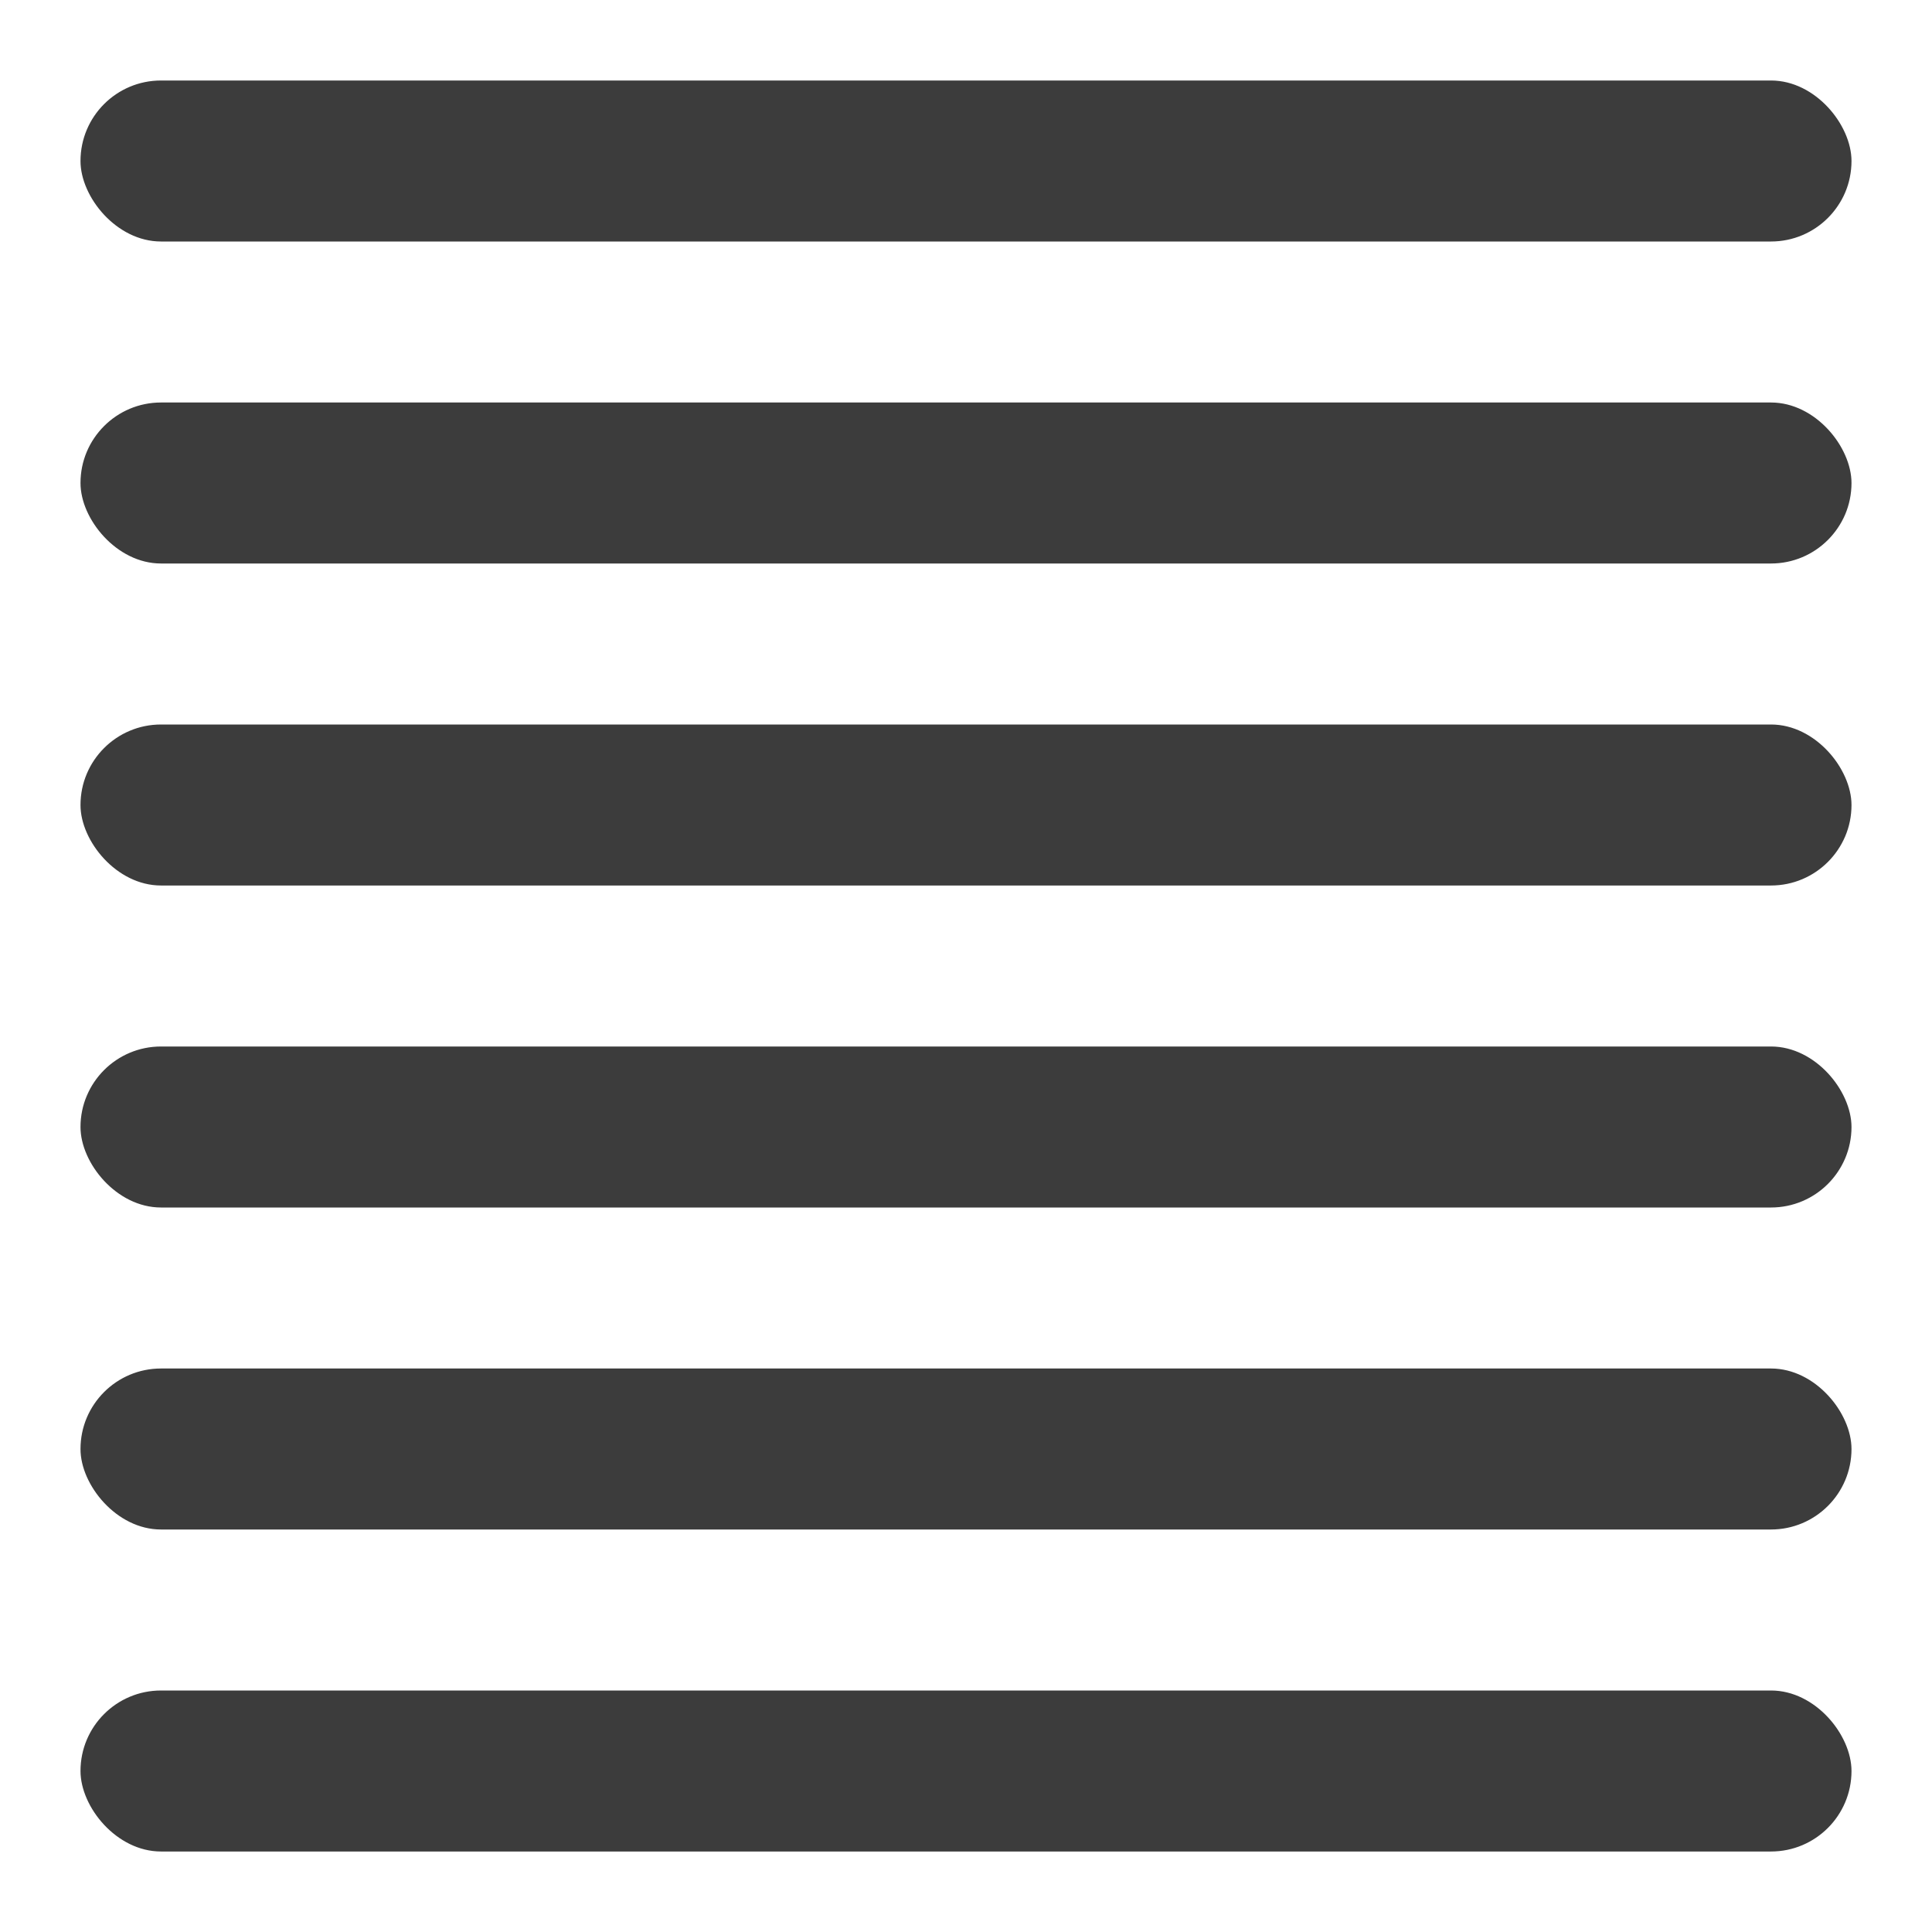 <?xml version="1.0" encoding="UTF-8" standalone="no"?>
<svg xmlns:rdf="http://www.w3.org/1999/02/22-rdf-syntax-ns#" xmlns="http://www.w3.org/2000/svg" height="24" width="24" version="1.1" xmlns:cc="http://creativecommons.org/ns#" xmlns:dc="http://purl.org/dc/elements/1.1/" viewBox="0 0 24 24">
 <g transform="translate(0 -1028.4)" fill="#3c3c3c">
  <rect ry="1" height="2" width="22" y="1029.4" x="1"/>
  <rect ry="1" height="2" width="22" y="1033.4" x="1"/>
  <rect ry="1" height="2" width="22" y="1037.4" x="1"/>
  <rect ry="1" height="2" width="22" y="1041.4" x="1"/>
  <rect ry="1" height="2" width="22" y="1045.4" x="1"/>
  <rect ry="1" height="2" width="22" y="1049.4" x="1"/>
 </g>
</svg>

